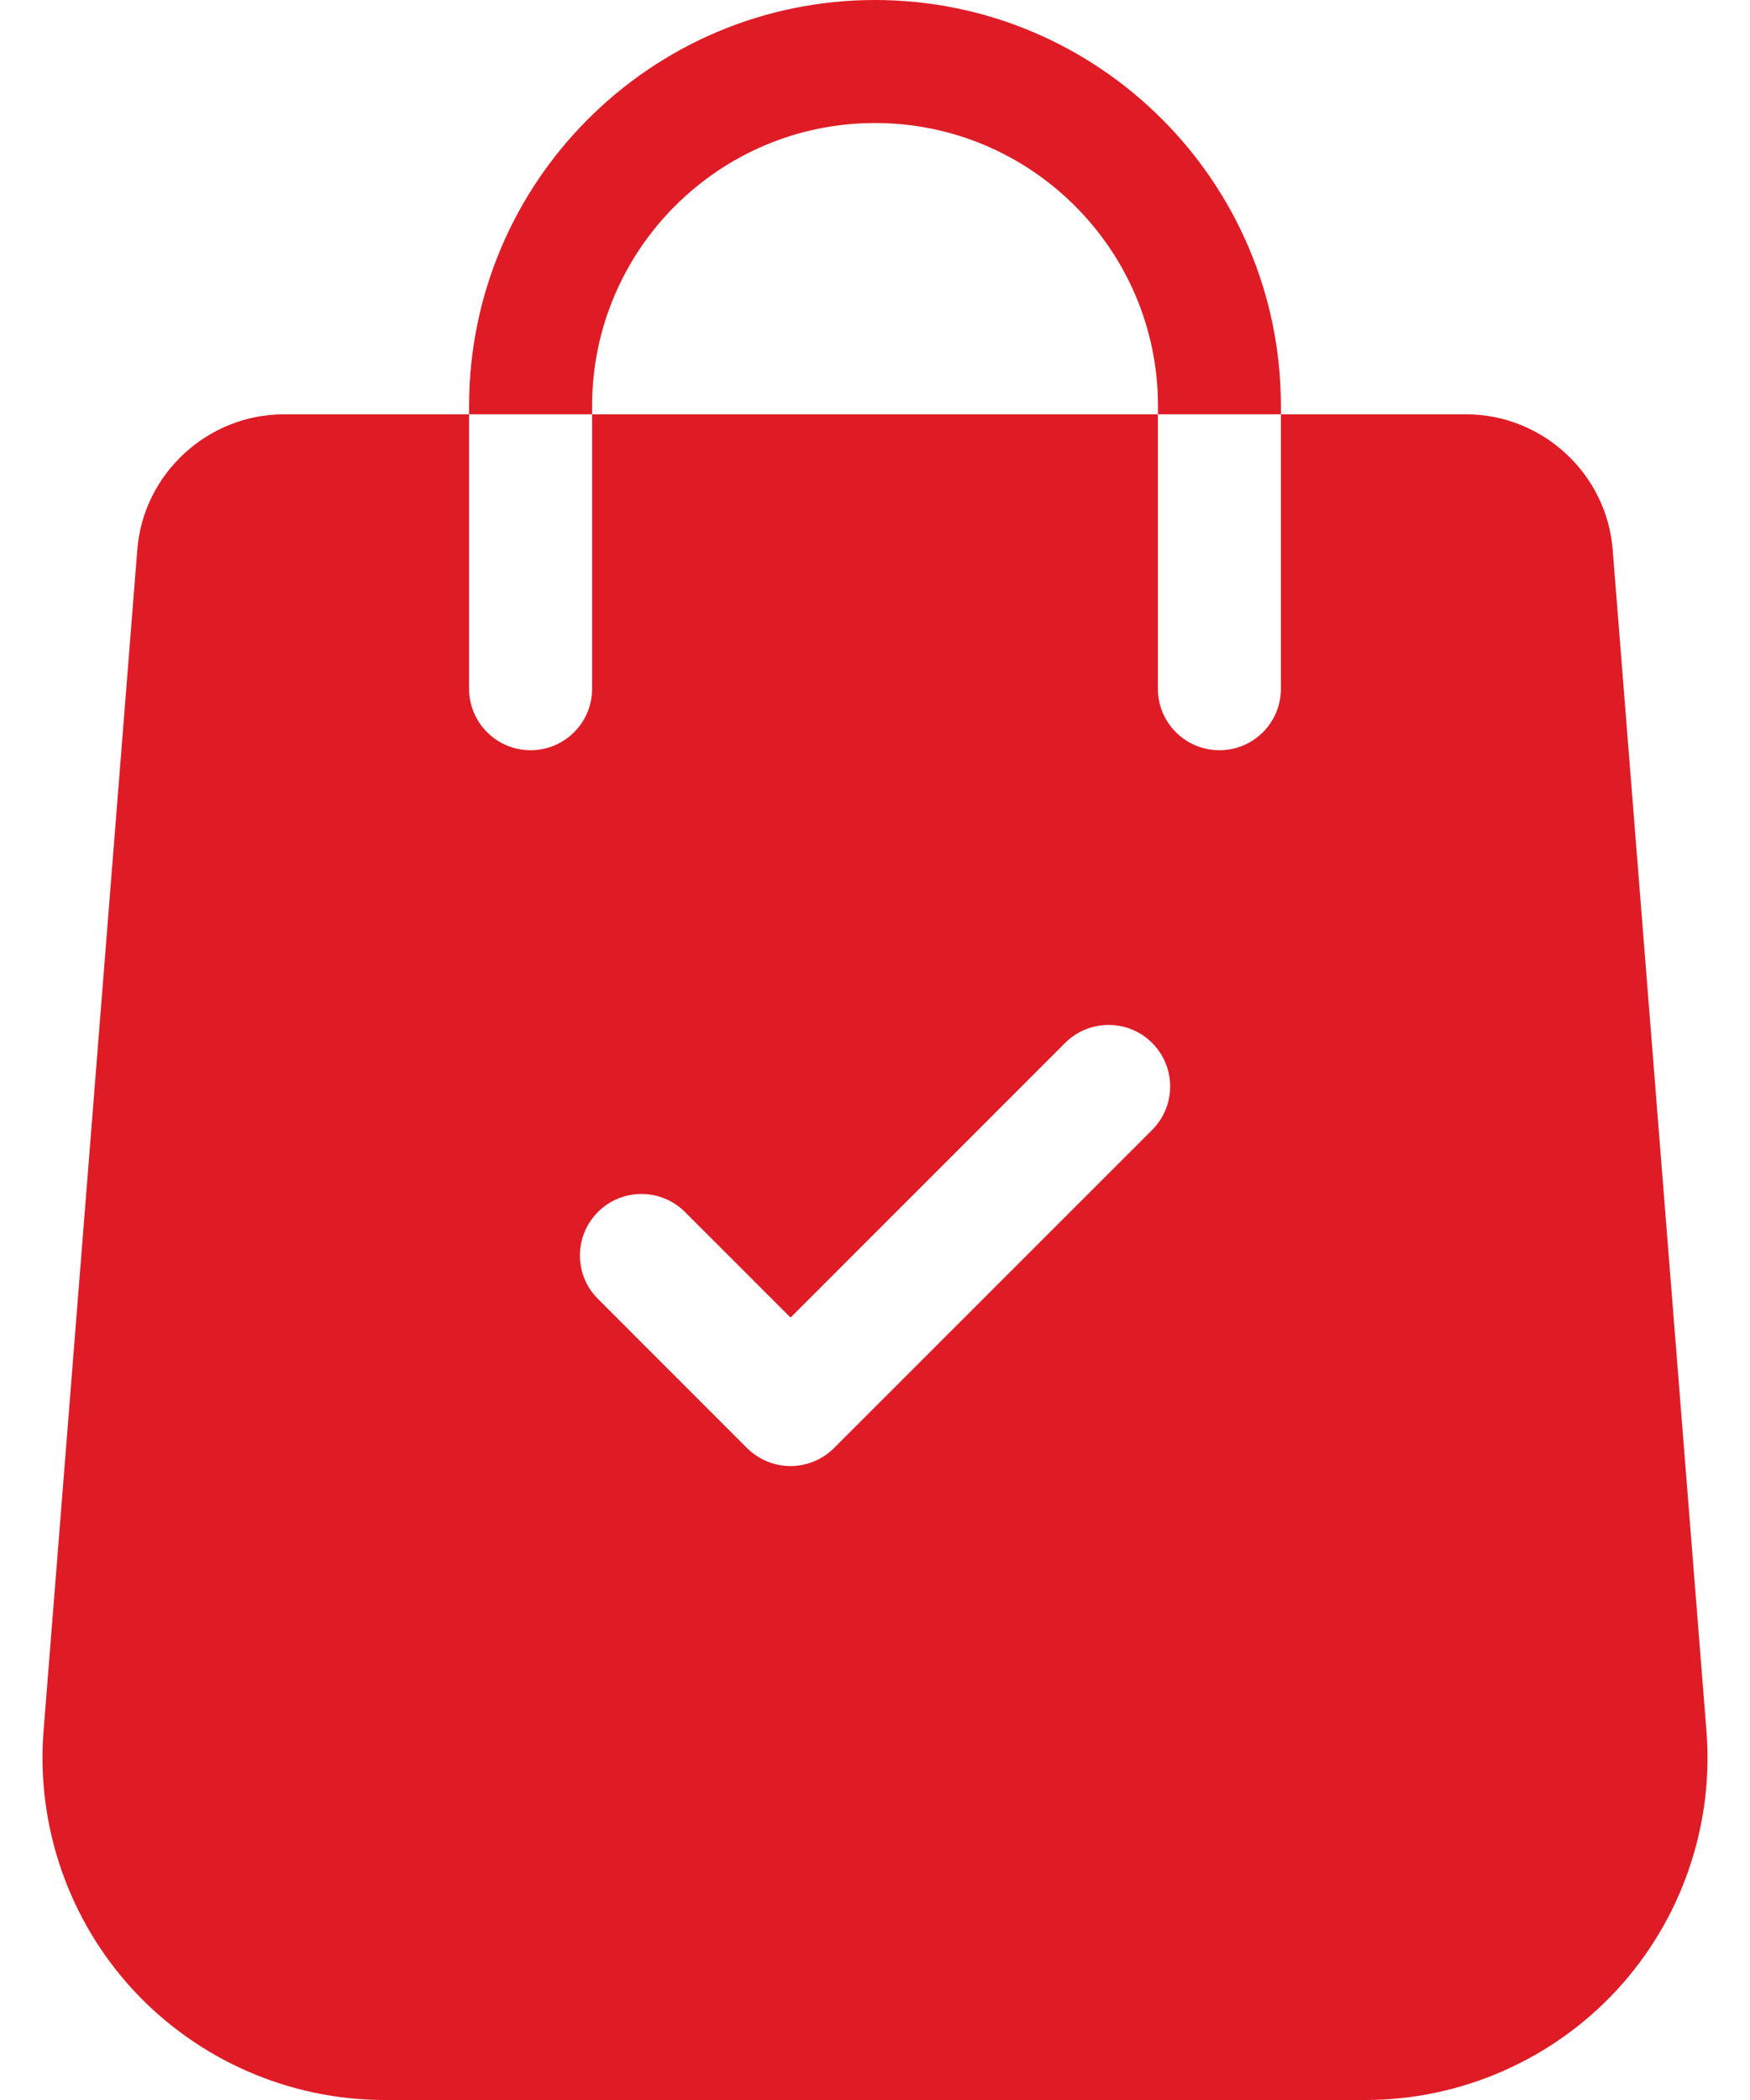 <svg width="20" height="24" viewBox="0 0 20 24" fill="none" xmlns="http://www.w3.org/2000/svg">
<path d="M19.503 19.791L18.431 6.286C18.365 5.416 17.629 4.735 16.756 4.735H14.639V7.871C14.639 8.26 14.325 8.574 13.936 8.574C13.548 8.574 13.233 8.26 13.233 7.871V4.735H6.767V7.871C6.767 8.26 6.452 8.574 6.064 8.574C5.676 8.574 5.361 8.26 5.361 7.871V4.735H3.244C2.372 4.735 1.636 5.416 1.569 6.284L0.497 19.793C0.414 20.875 0.789 21.952 1.526 22.747C2.264 23.543 3.308 24 4.393 24H15.607C16.692 24 17.737 23.543 18.474 22.747C19.211 21.952 19.587 20.875 19.503 19.791ZM13.167 12.914L9.532 16.549C9.394 16.686 9.214 16.755 9.035 16.755C8.855 16.755 8.675 16.686 8.537 16.549L6.834 14.845C6.559 14.571 6.559 14.126 6.834 13.851C7.108 13.577 7.553 13.577 7.828 13.851L9.035 15.058L12.173 11.919C12.447 11.645 12.893 11.645 13.167 11.919C13.442 12.194 13.442 12.639 13.167 12.914Z" fill="#DF1C26"/>
<path d="M10 0C7.442 0 5.361 2.081 5.361 4.639V4.735H6.767V4.639C6.767 2.856 8.217 1.406 10 1.406C11.783 1.406 13.234 2.856 13.234 4.639V4.735H14.639V4.639C14.639 2.081 12.558 0 10 0Z" fill="#DF1C26"/>
</svg>
